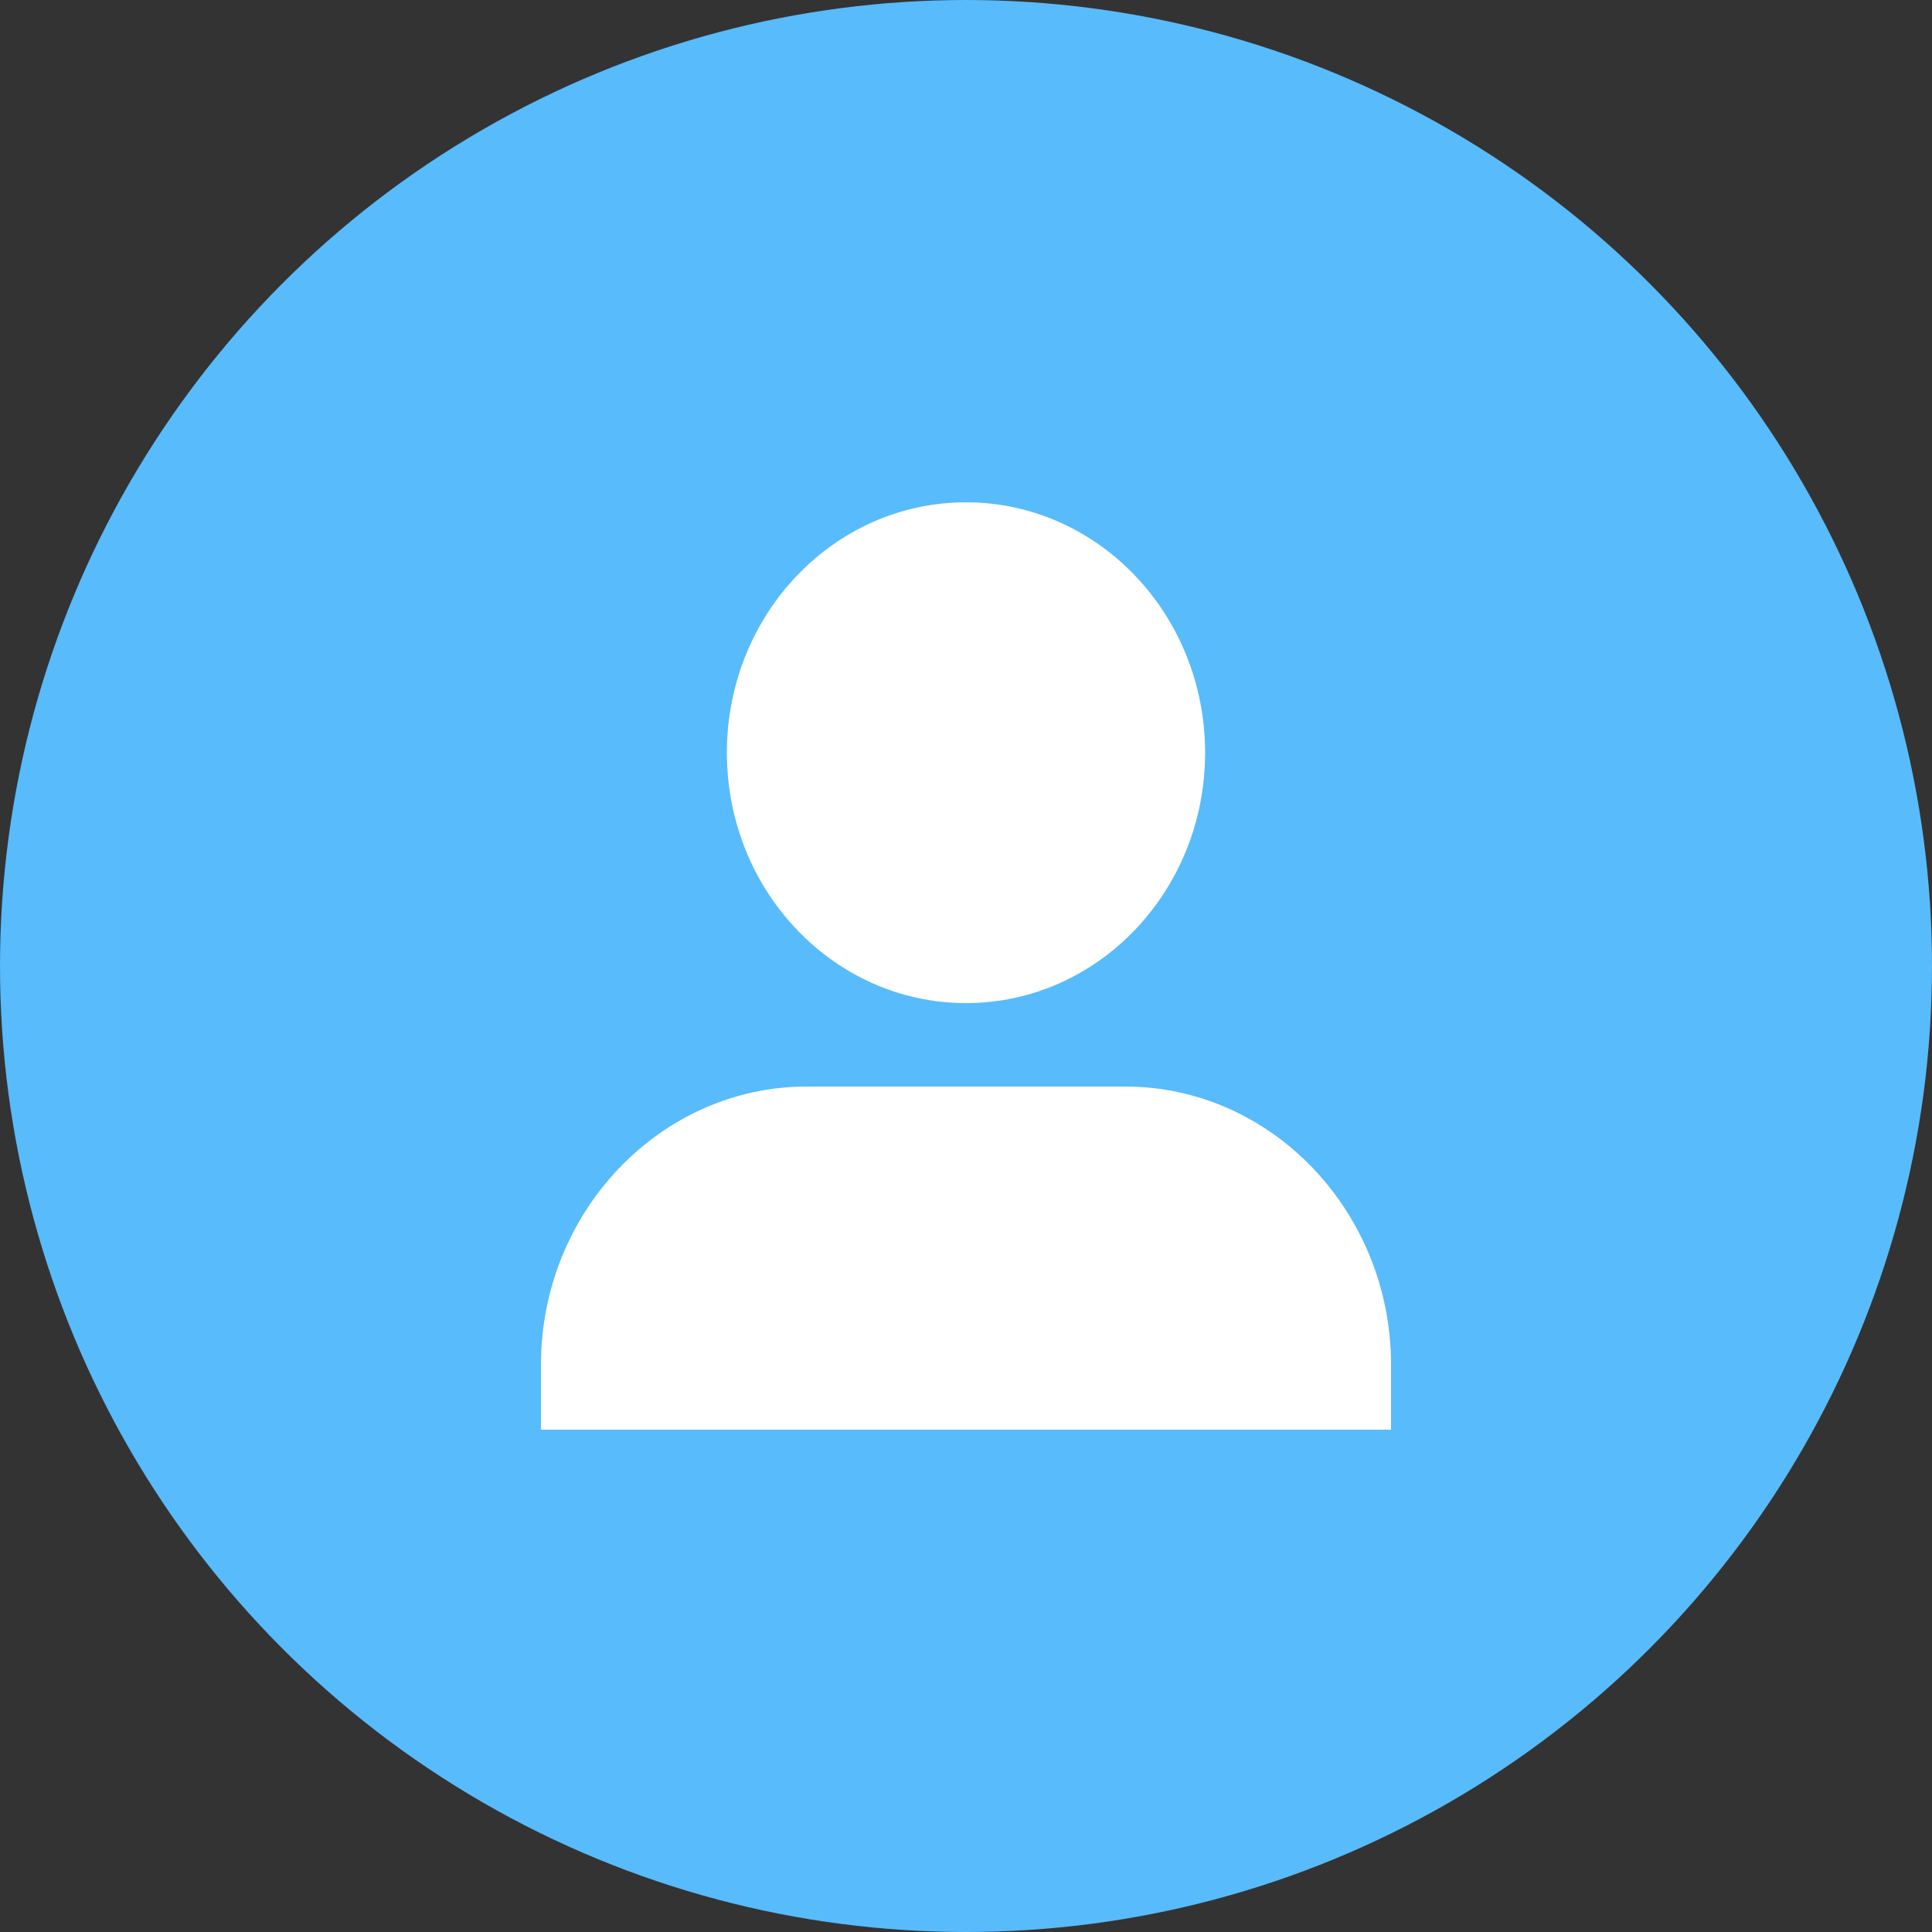 <svg width="50" height="50" viewBox="0 0 50 50" xmlns="http://www.w3.org/2000/svg"><rect x="0" y="0" width="50" height="50" fill="#333333" stroke="none"/><title>D71B2F76-B209-4304-B03F-16CF7348F771</title><g fill="none" fill-rule="evenodd"><circle fill="#58BBFB" cx="25" cy="25" r="25"/><path d="M25 25.96c-3.417 0-6.188-2.901-6.188-6.48 0-3.579 2.77-6.48 6.188-6.48 3.417 0 6.188 2.901 6.188 6.48 0 3.579-2.77 6.48-6.188 6.48zM36 37H14v-1.68c0-3.96 3.094-7.2 6.875-7.2h8.25c3.781 0 6.875 3.24 6.875 7.2V37z" fill="#FFF" fill-rule="nonzero"/></g></svg>
